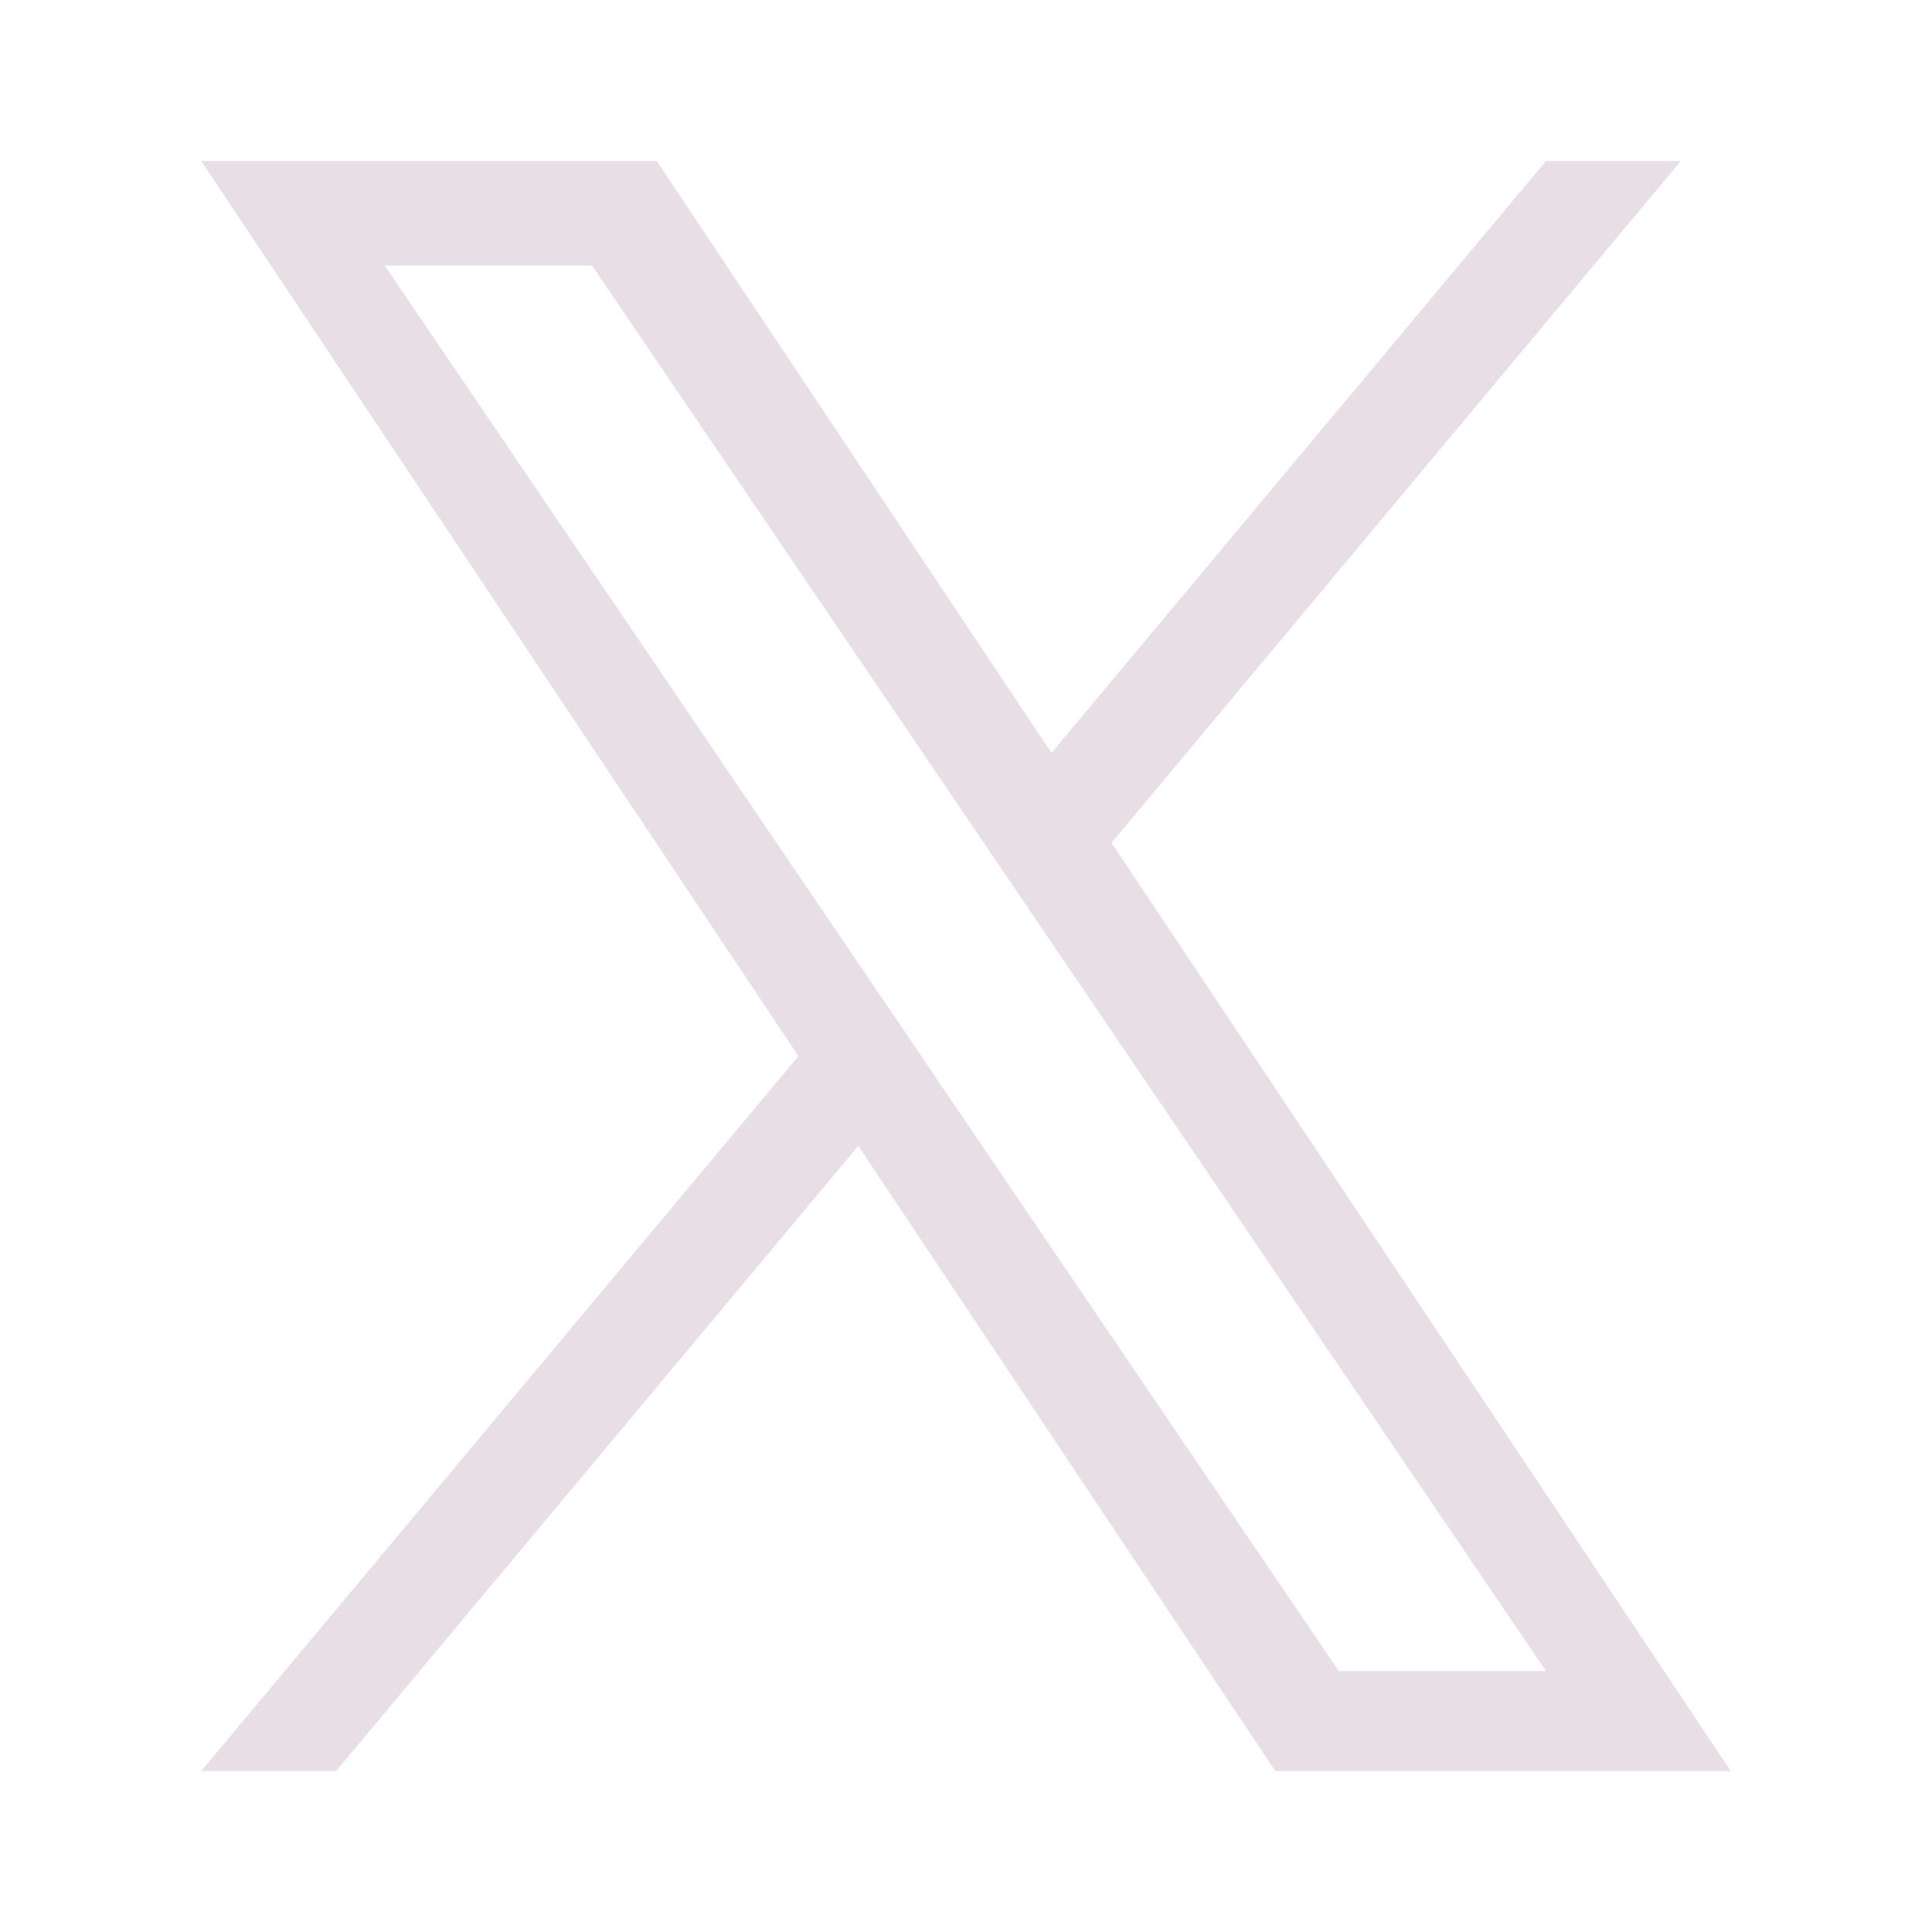 <svg xmlns="http://www.w3.org/2000/svg" width="1em" height="1em" viewBox="0 0 24 24"><path fill="rgba(85, 17, 68, 0.133)" d="M13.808 10.469L20.88 2h-1.676l-6.142 7.353L8.158 2H2.5l7.418 11.12L2.5 22h1.676l6.486-7.765L15.842 22H21.5l-7.693-11.531Zm-2.296 2.748l-.752-1.107L4.78 3.3h2.575l4.826 7.11l.751 1.107l6.273 9.242h-2.574l-5.12-7.541Z"/></svg>